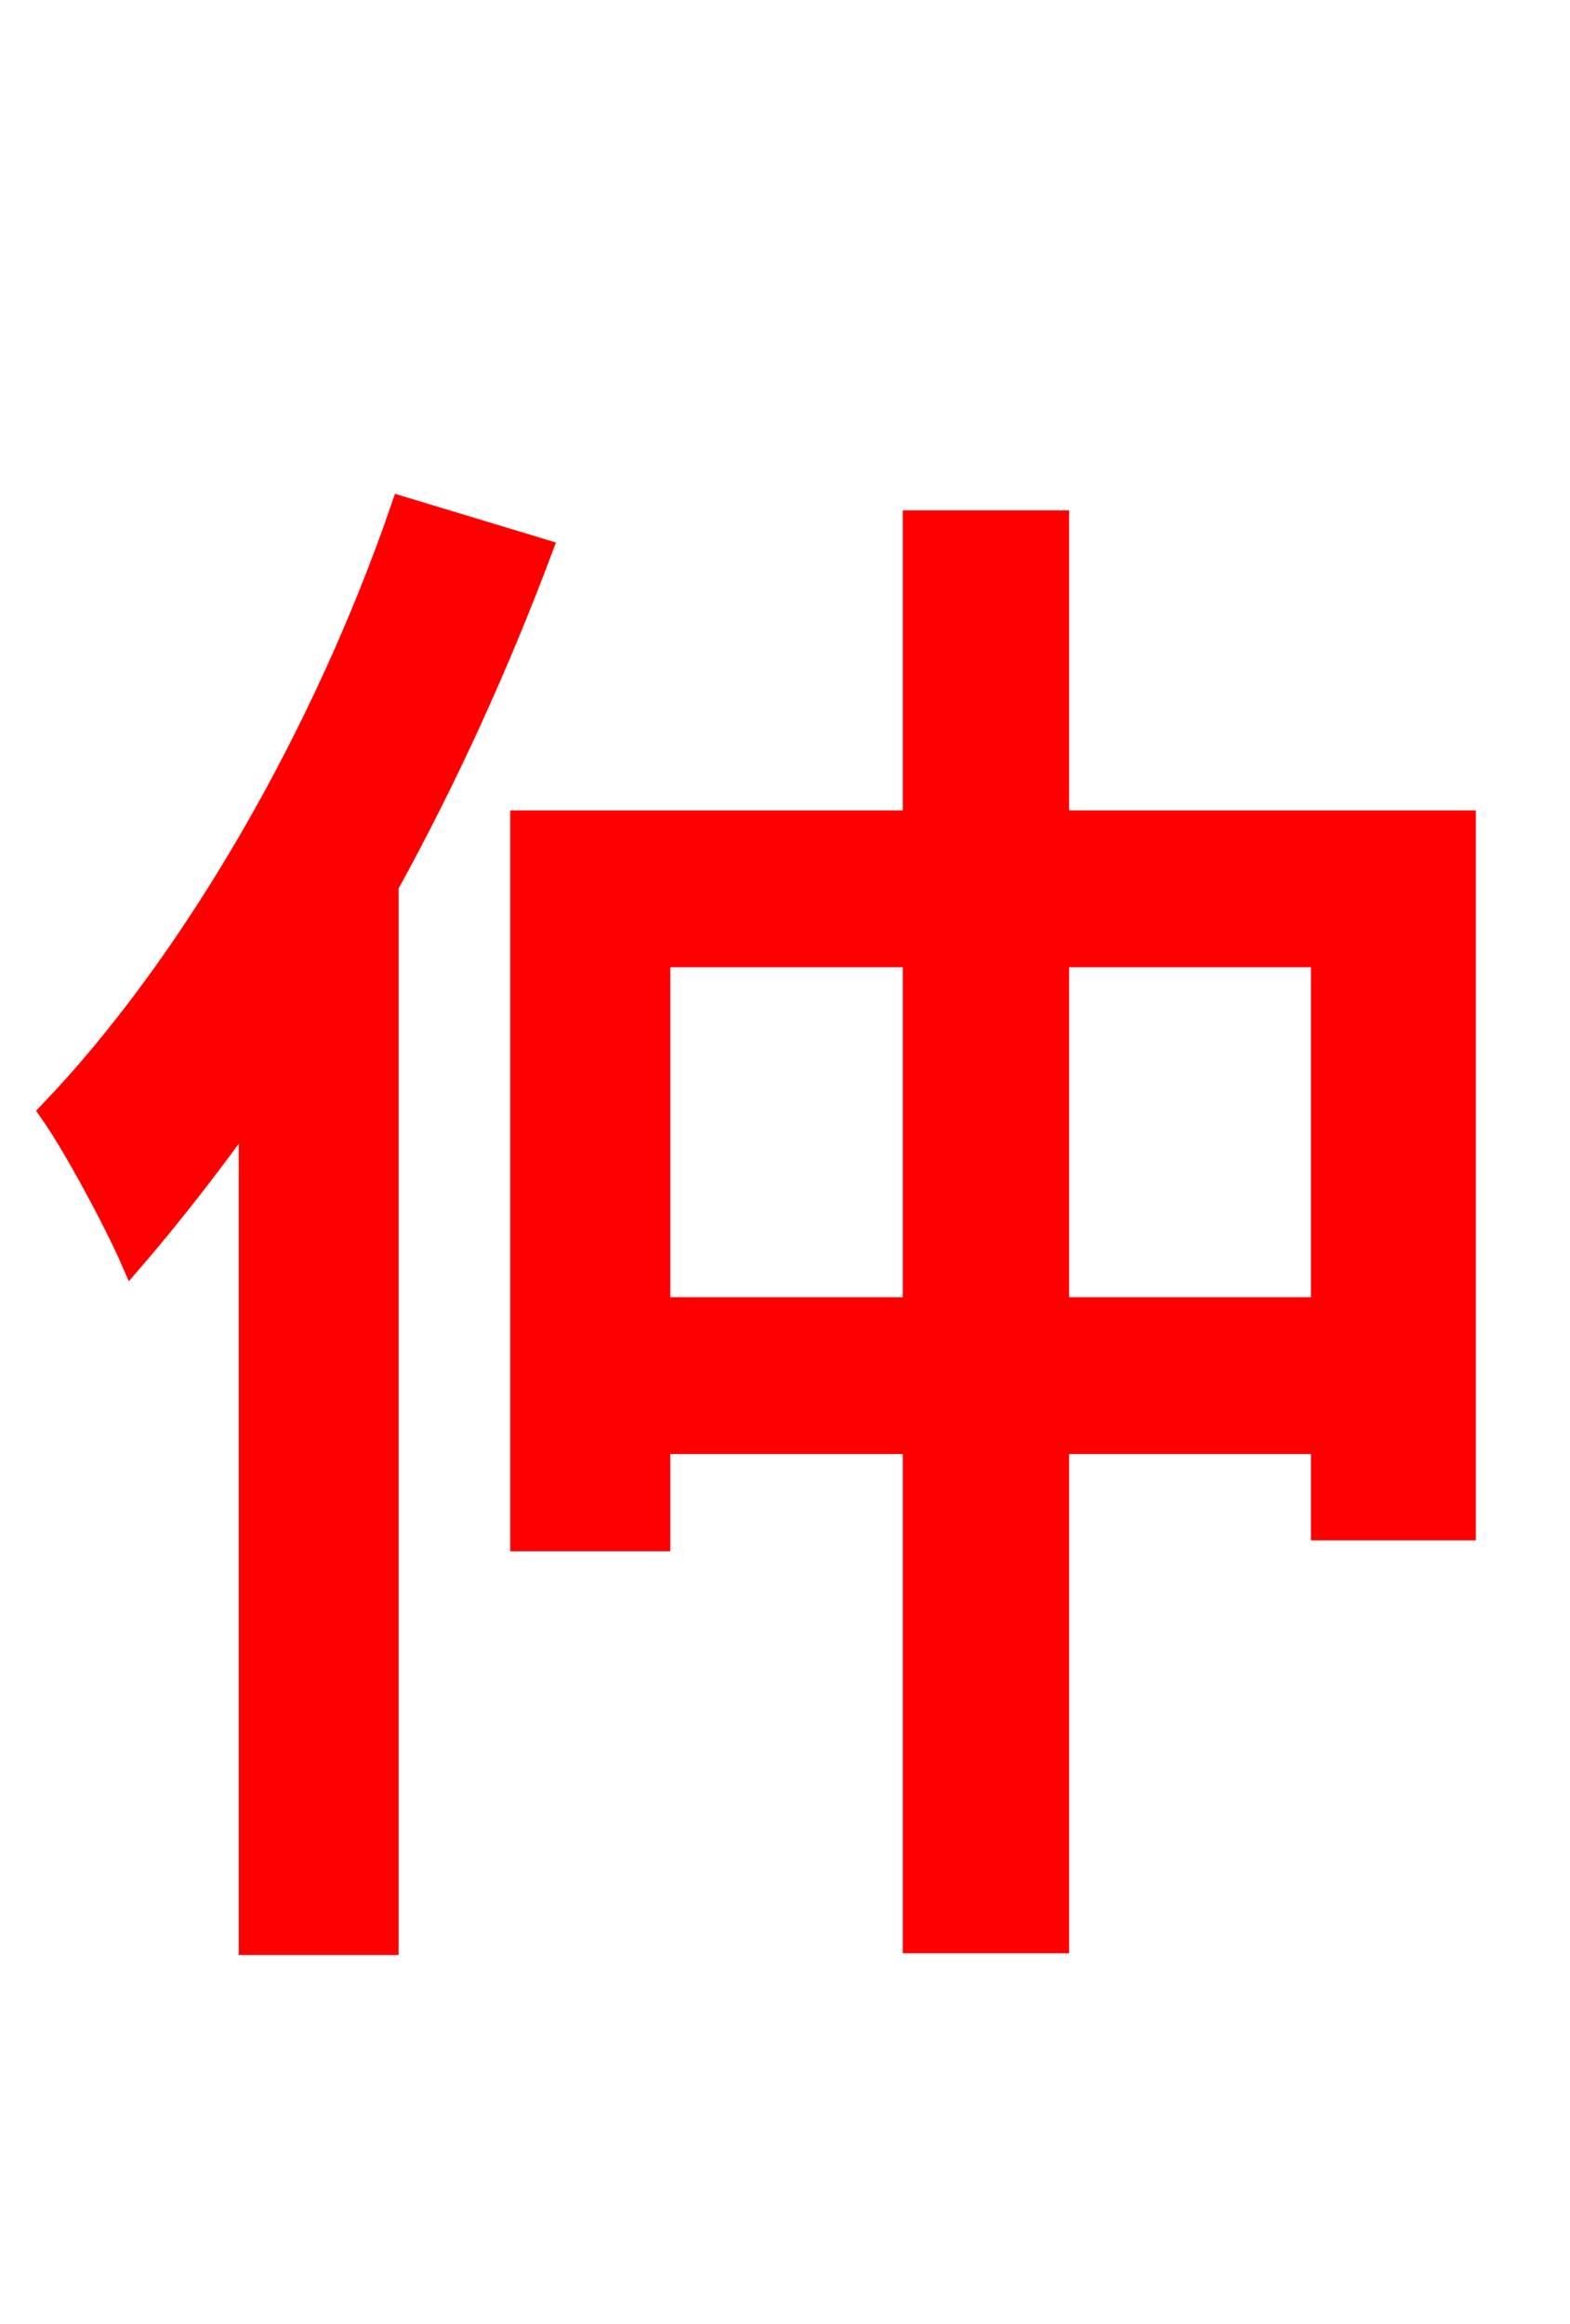 <svg xmlns="http://www.w3.org/2000/svg" xmlns:xlink="http://www.w3.org/1999/xlink" width="72" height="106.56"><path fill="red" stroke="red" d="M18.43 23.26C14.83 33.77 8.78 44.21 2.30 50.98C3.46 52.63 5.33 56.16 6.05 57.82C7.85 55.73 9.65 53.42 11.45 50.90L11.45 89.14L17.78 89.14L17.78 40.61C20.52 35.64 22.90 30.38 24.84 25.20ZM48.53 59.98L48.53 43.85L60.62 43.85L60.62 59.98ZM30.24 59.98L30.24 43.85L41.90 43.85L41.90 59.98ZM48.53 37.66L48.53 23.90L41.90 23.90L41.90 37.66L23.90 37.66L23.90 70.63L30.24 70.63L30.24 66.17L41.90 66.17L41.90 89.06L48.53 89.06L48.53 66.17L60.62 66.17L60.62 70.13L67.18 70.13L67.18 37.66Z"/></svg>
